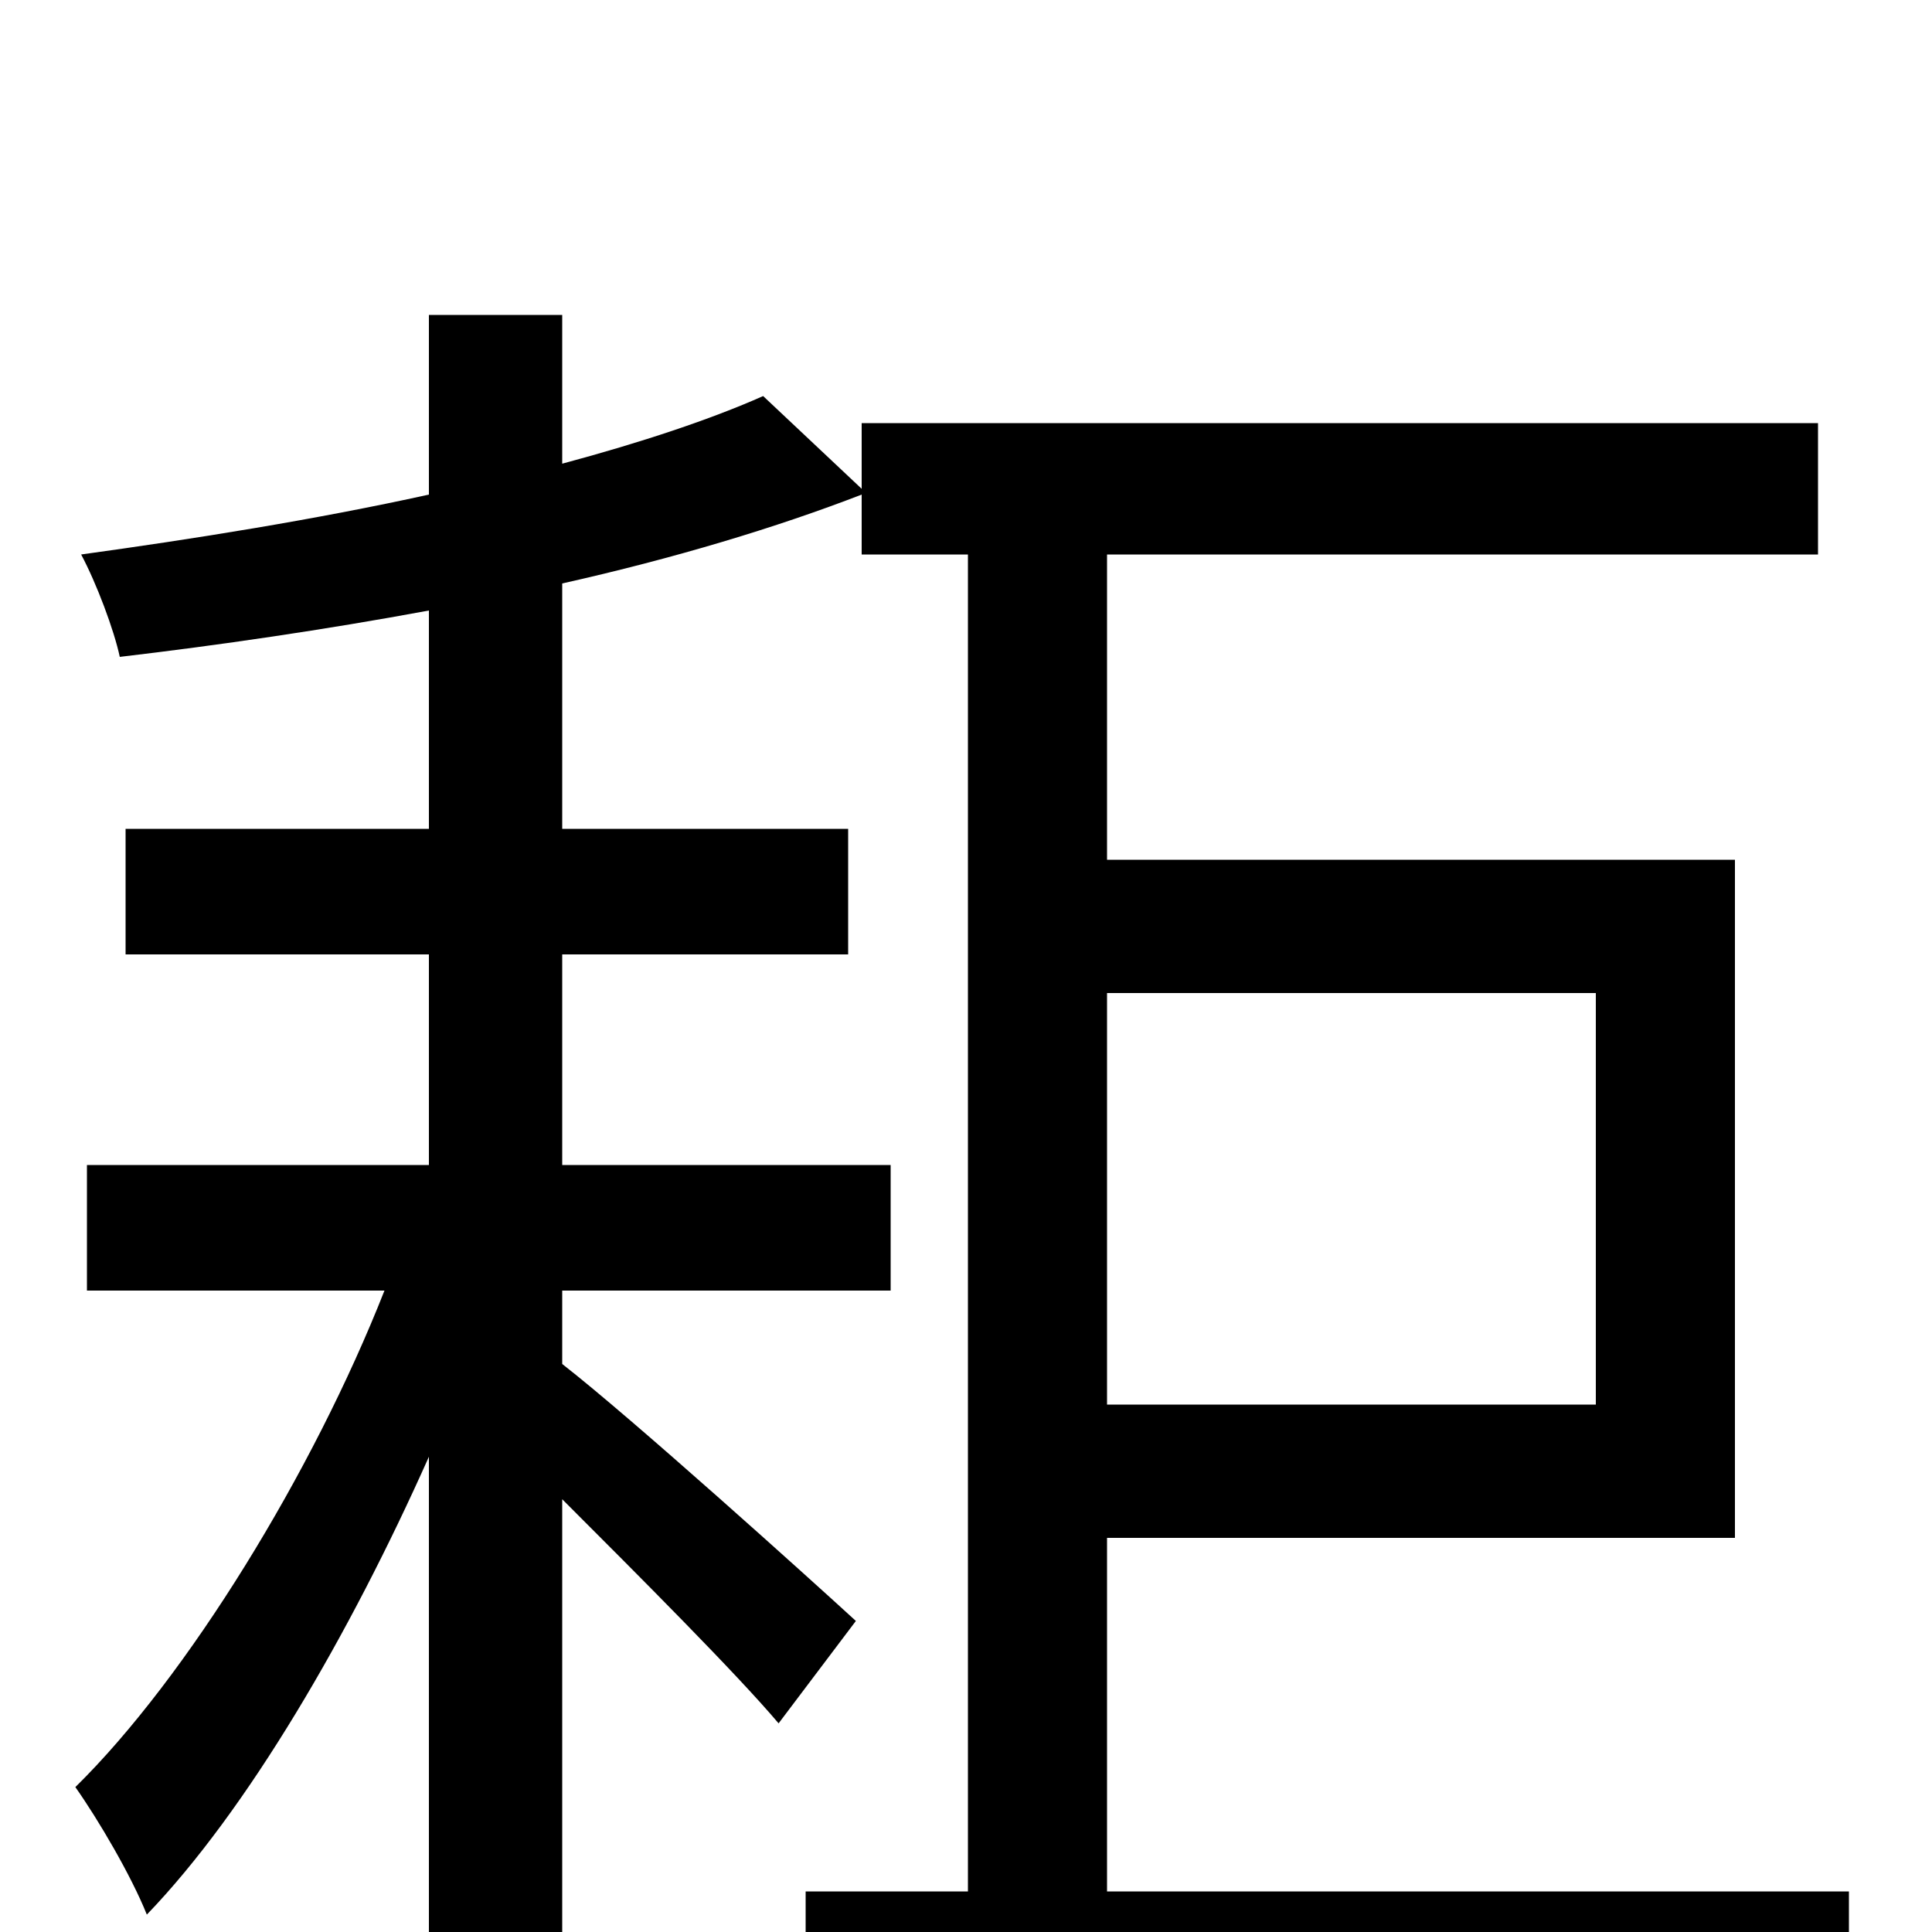 <svg xmlns="http://www.w3.org/2000/svg" viewBox="0 -1000 1000 1000">
	<path fill="#000000" d="M826 -486V-273H573V-486ZM573 -21V-204H898V-555H573V-713H941V-781H446V-747L395 -795C368 -783 332 -771 291 -760V-837H222V-744C163 -731 100 -721 42 -713C50 -698 59 -674 62 -660C113 -666 168 -674 222 -684V-571H65V-506H222V-397H45V-332H199C162 -238 97 -132 39 -75C51 -58 68 -29 76 -9C128 -63 181 -154 222 -246V75H291V-224C331 -184 381 -134 403 -108L443 -161C419 -183 327 -266 291 -294V-332H461V-397H291V-506H439V-571H291V-698C349 -711 402 -727 446 -744V-713H501V-21H417V48H957V-21Z"/>
</svg>